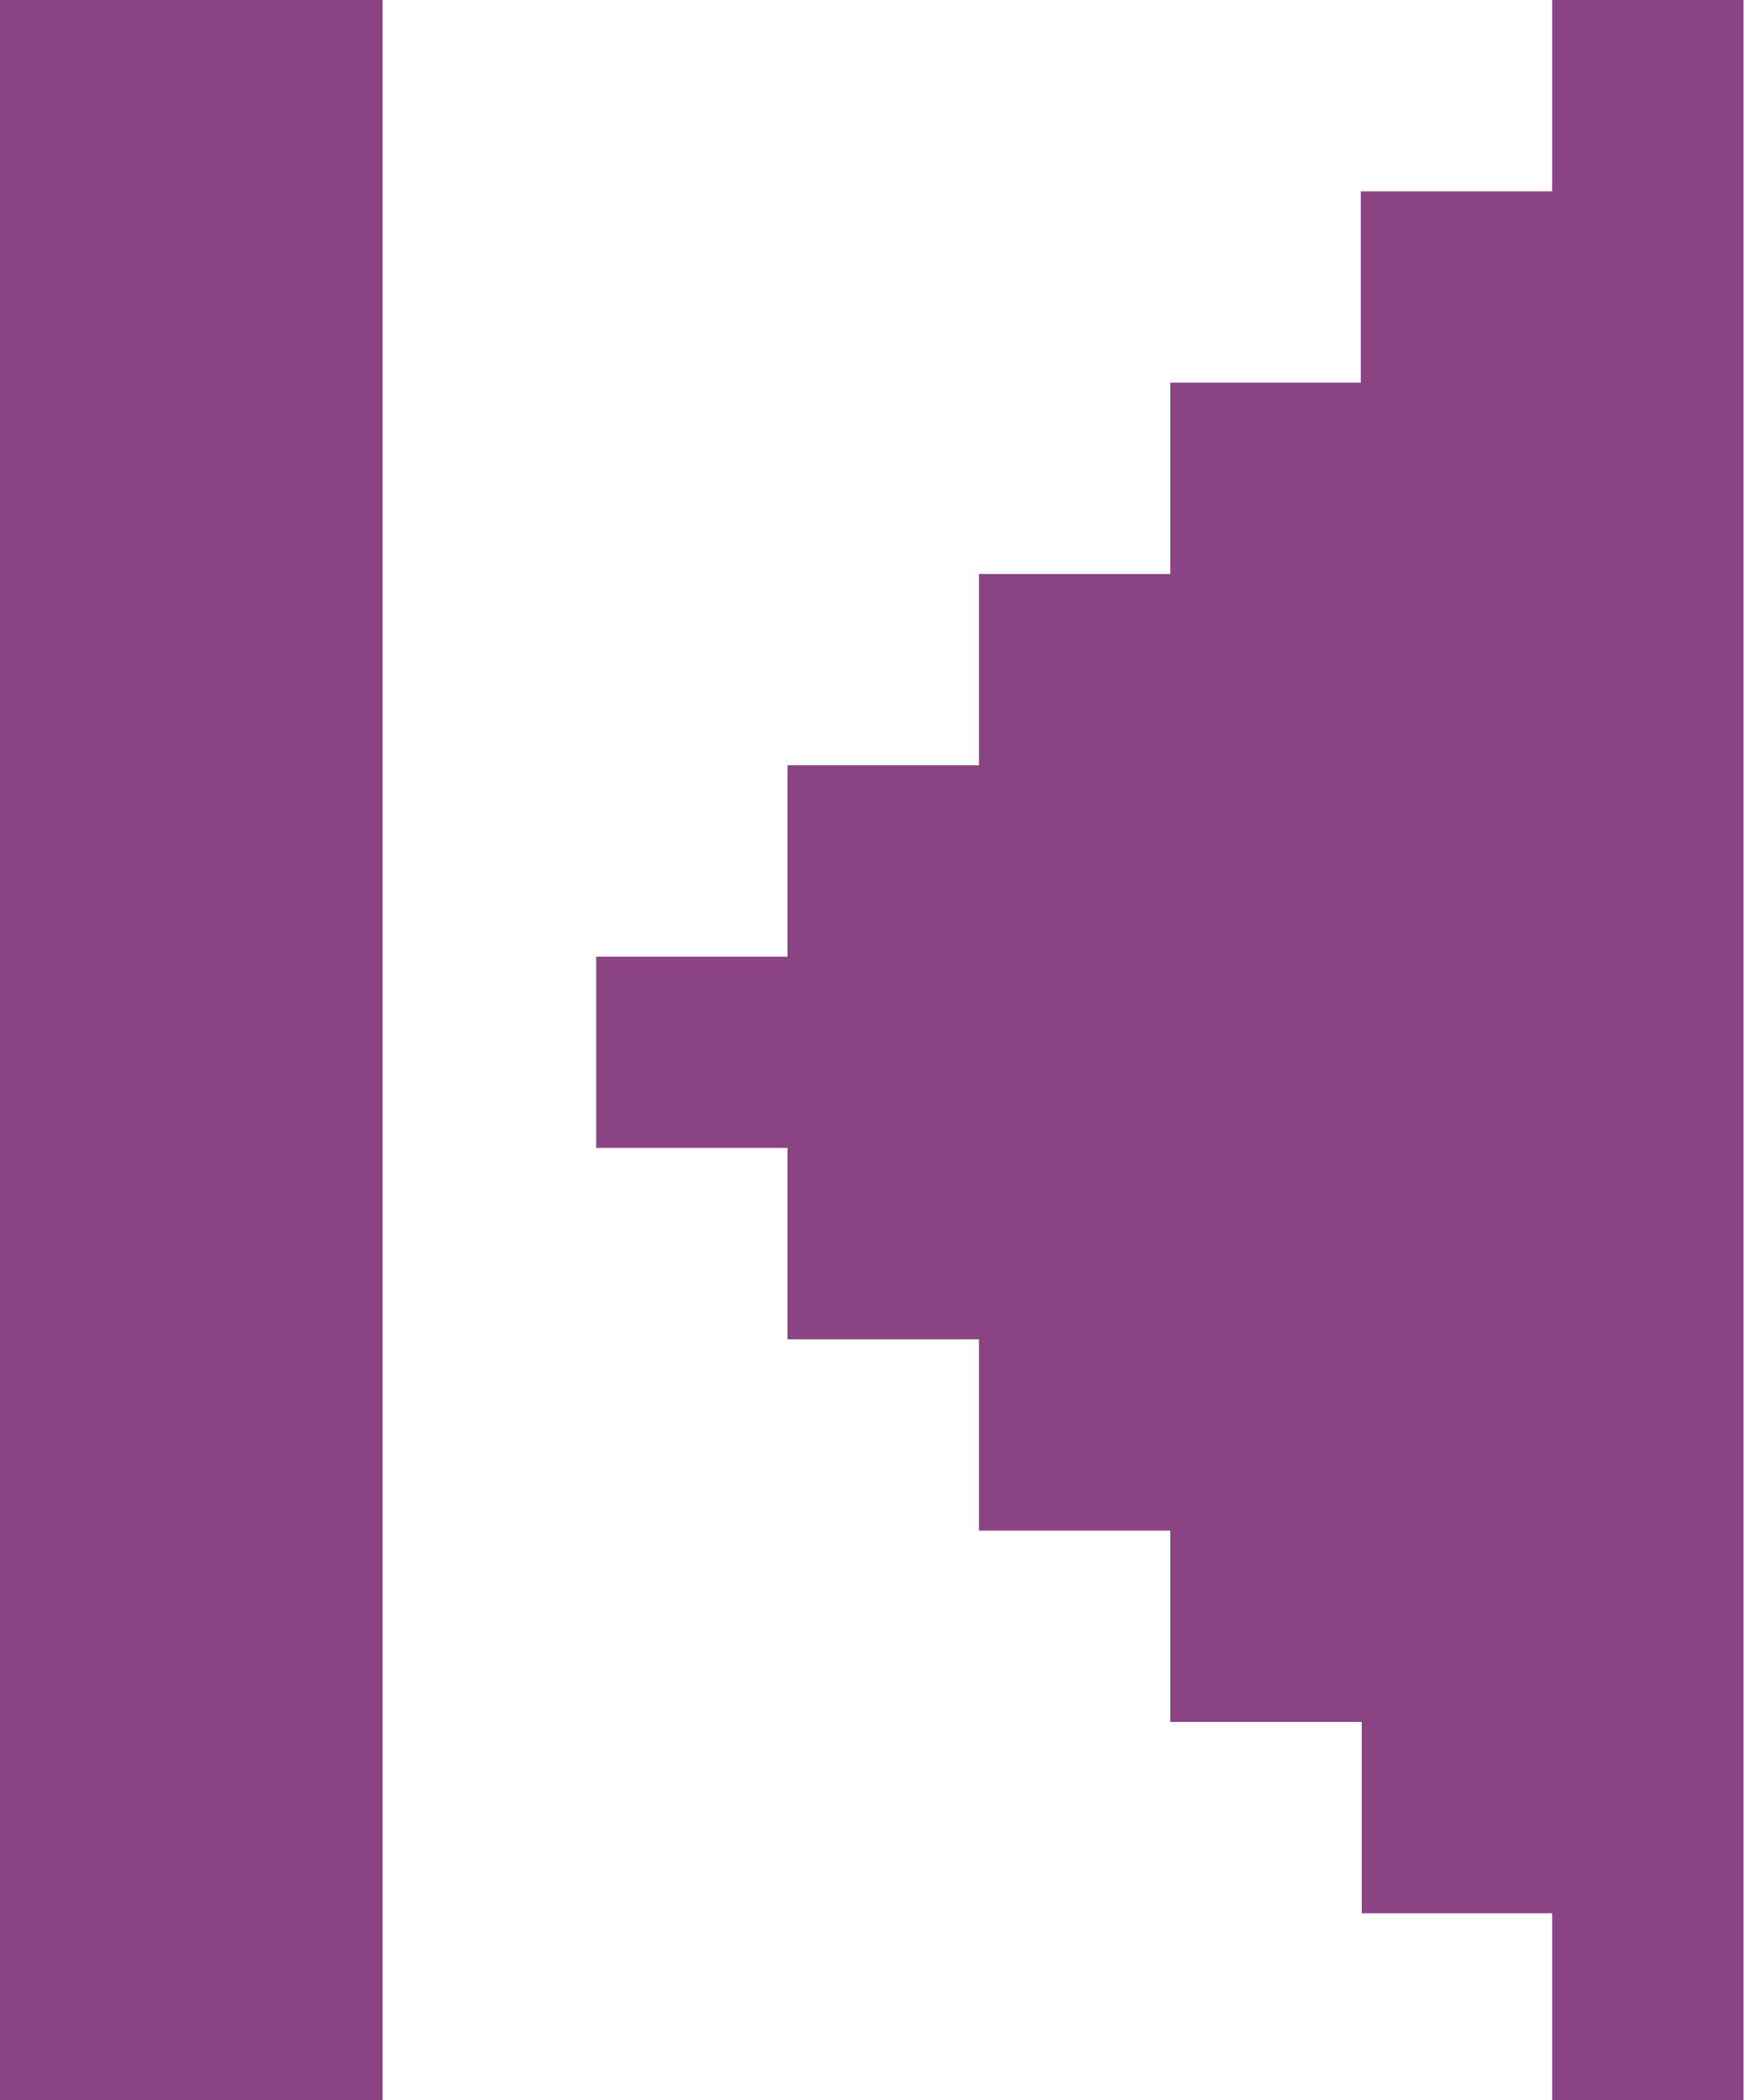 <svg width="196" height="236" viewBox="0 0 196 236" fill="none" xmlns="http://www.w3.org/2000/svg">
<path d="M174.442 0V21.5H152.934V43H131.525V64.5H110.017V86H88.508V107.5H67V129H88.508V150.5H110.017V172H131.525V193.5H153.034V215H174.442V236H195.95V0H174.442Z" fill="#8A4484"/>
<rect width="43" height="236" fill="#8A4484"/>
</svg>
